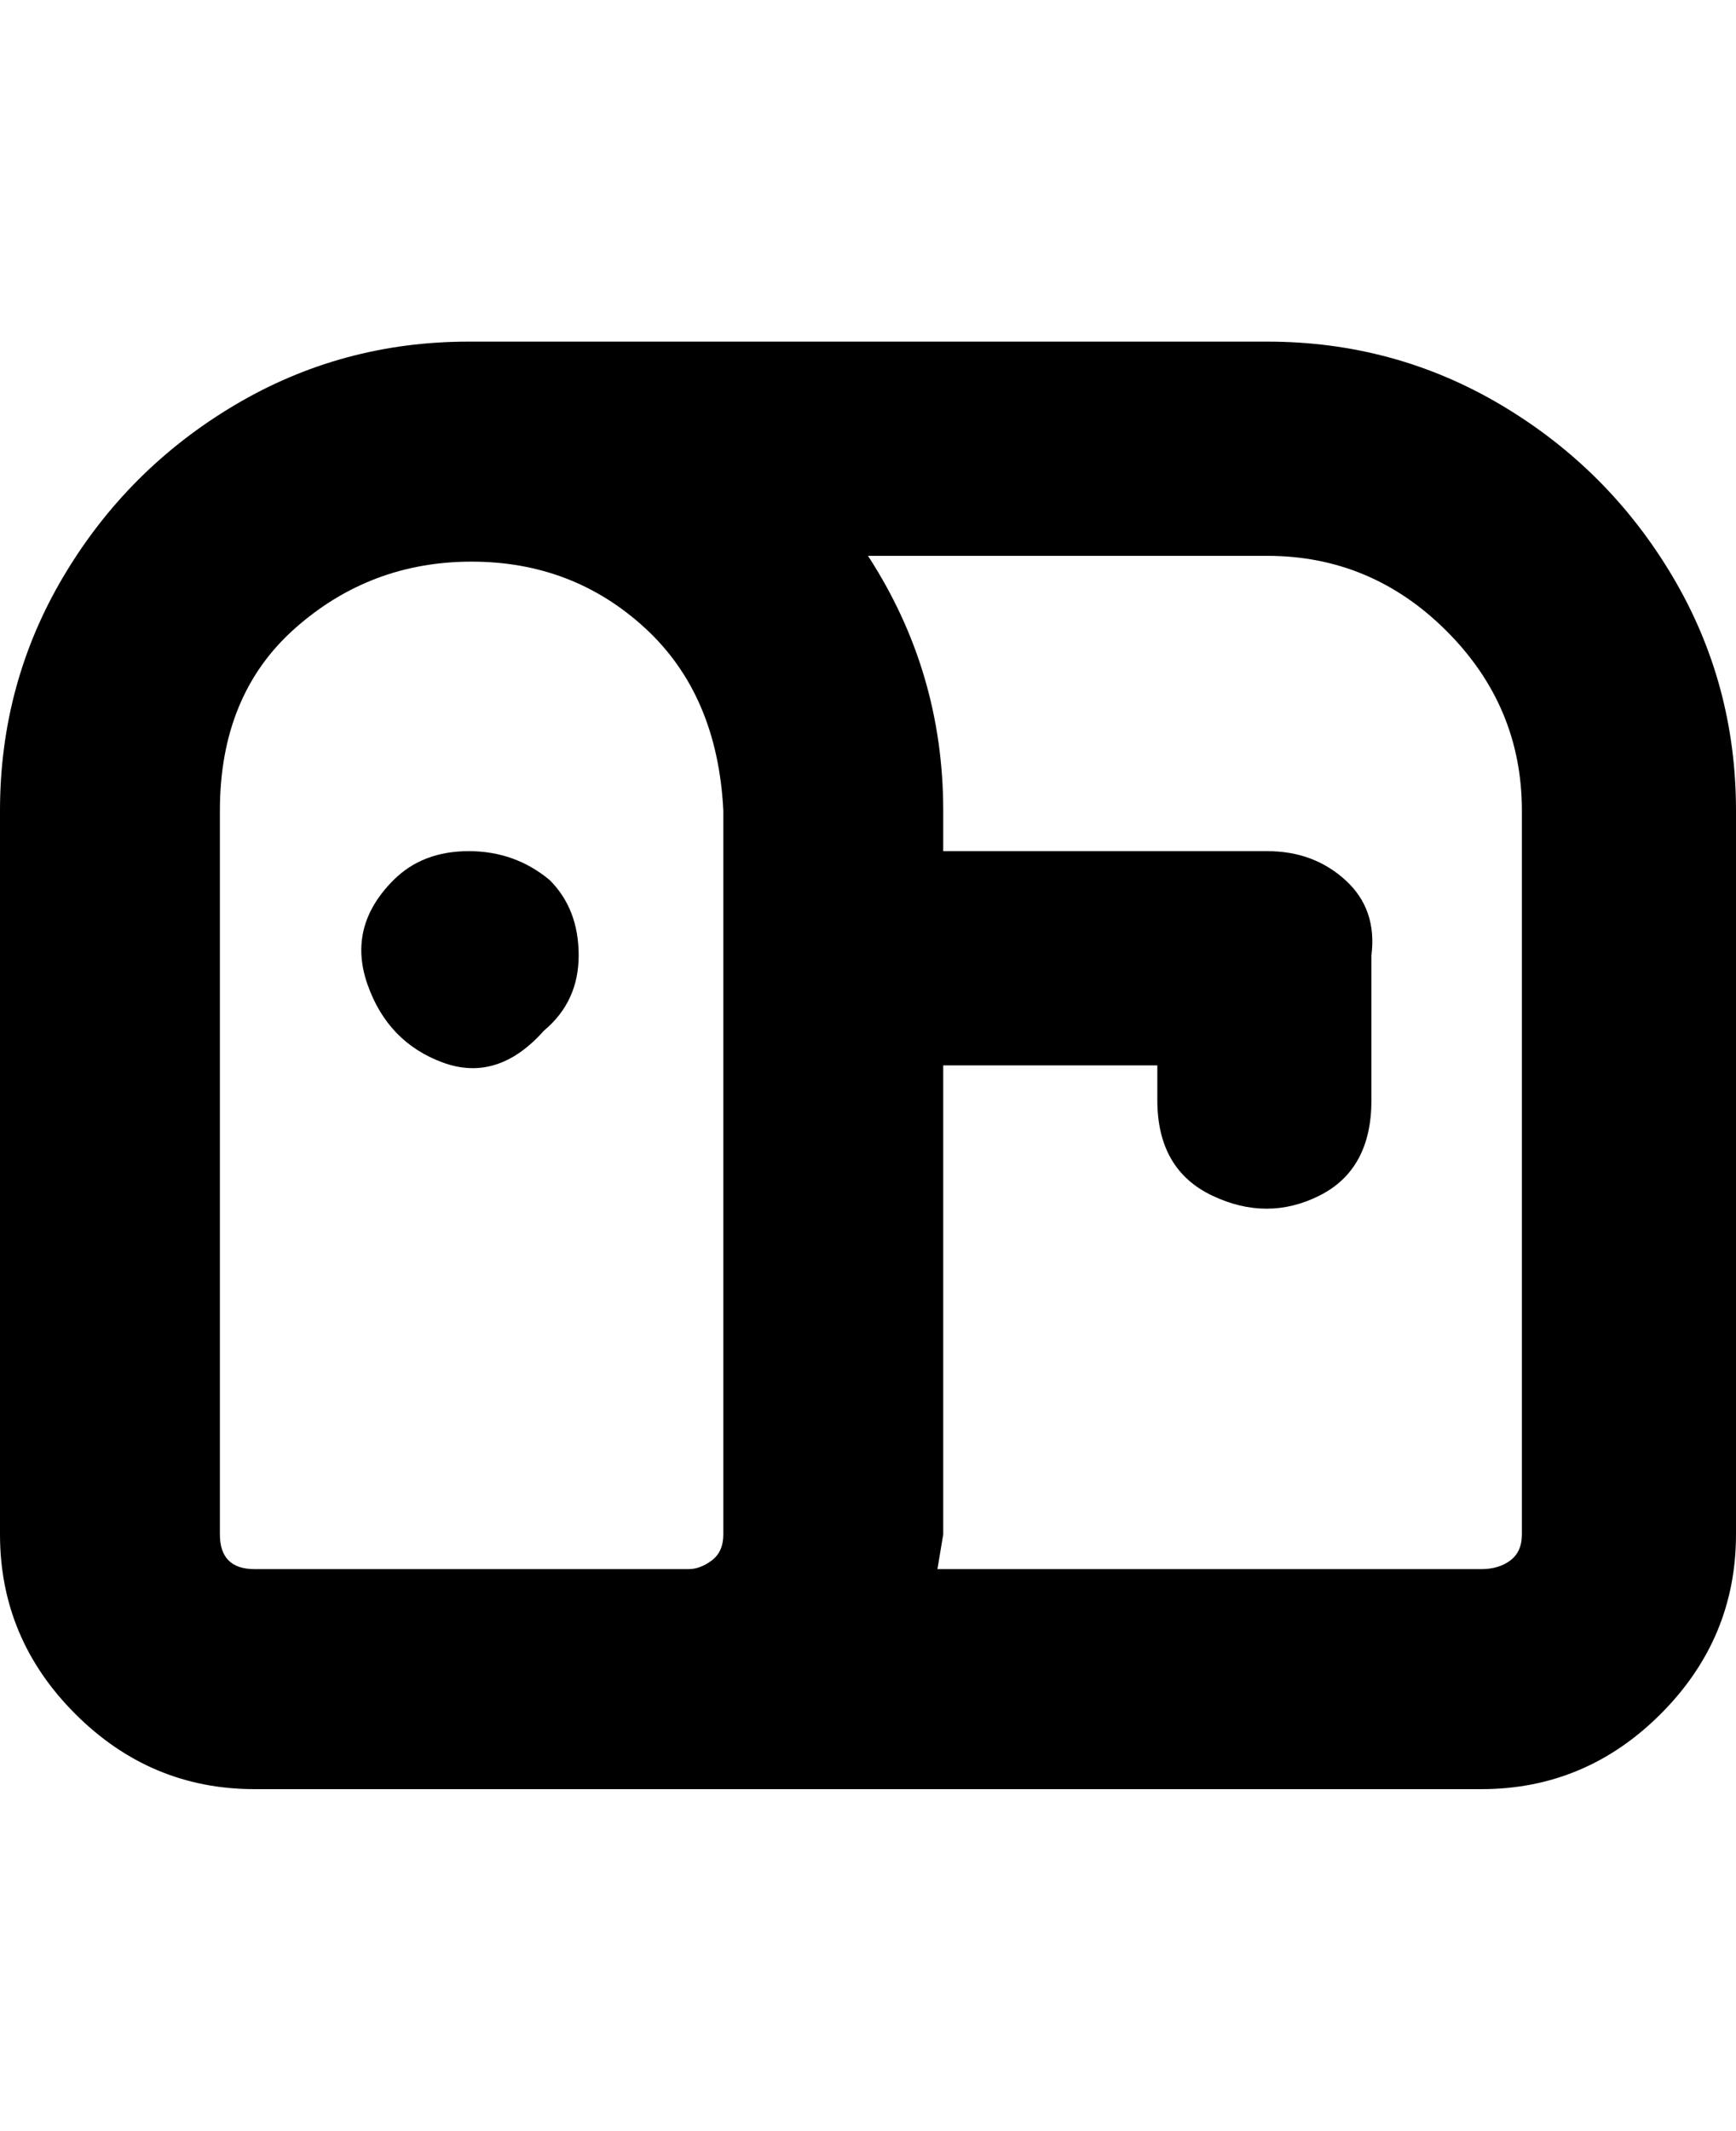 <svg viewBox="0 0 300 368" xmlns="http://www.w3.org/2000/svg"><path d="M219 59H81q-22 0-40.5 11T11 99.5Q0 118 0 140v125q0 18 13 31t31 13h212q18 0 31-13t13-31V140q0-22-11-40.5T259.5 70Q241 59 219 59zM38 265V140q0-20 13-31.5T81.5 97q17.5 0 30 11.5T125 140v125q0 3-2 4.5t-4 1.5H44q-3 0-4.5-1.5T38 265zm225 0q0 3-2 4.5t-5 1.5h-94l1-6v-81h37v6q0 12 9.5 16.5t18.5 0q9-4.5 9-16.5v-25q1-8-4.5-13t-13.5-5h-56v-7q0-24-13-44h69q18 0 31 13t13 31v125zM95 152q5 5 5 13t-6 13q-8 9-17.5 5.5t-13-13.5Q60 160 68 152q5-5 13-5t14 5z"/></svg>